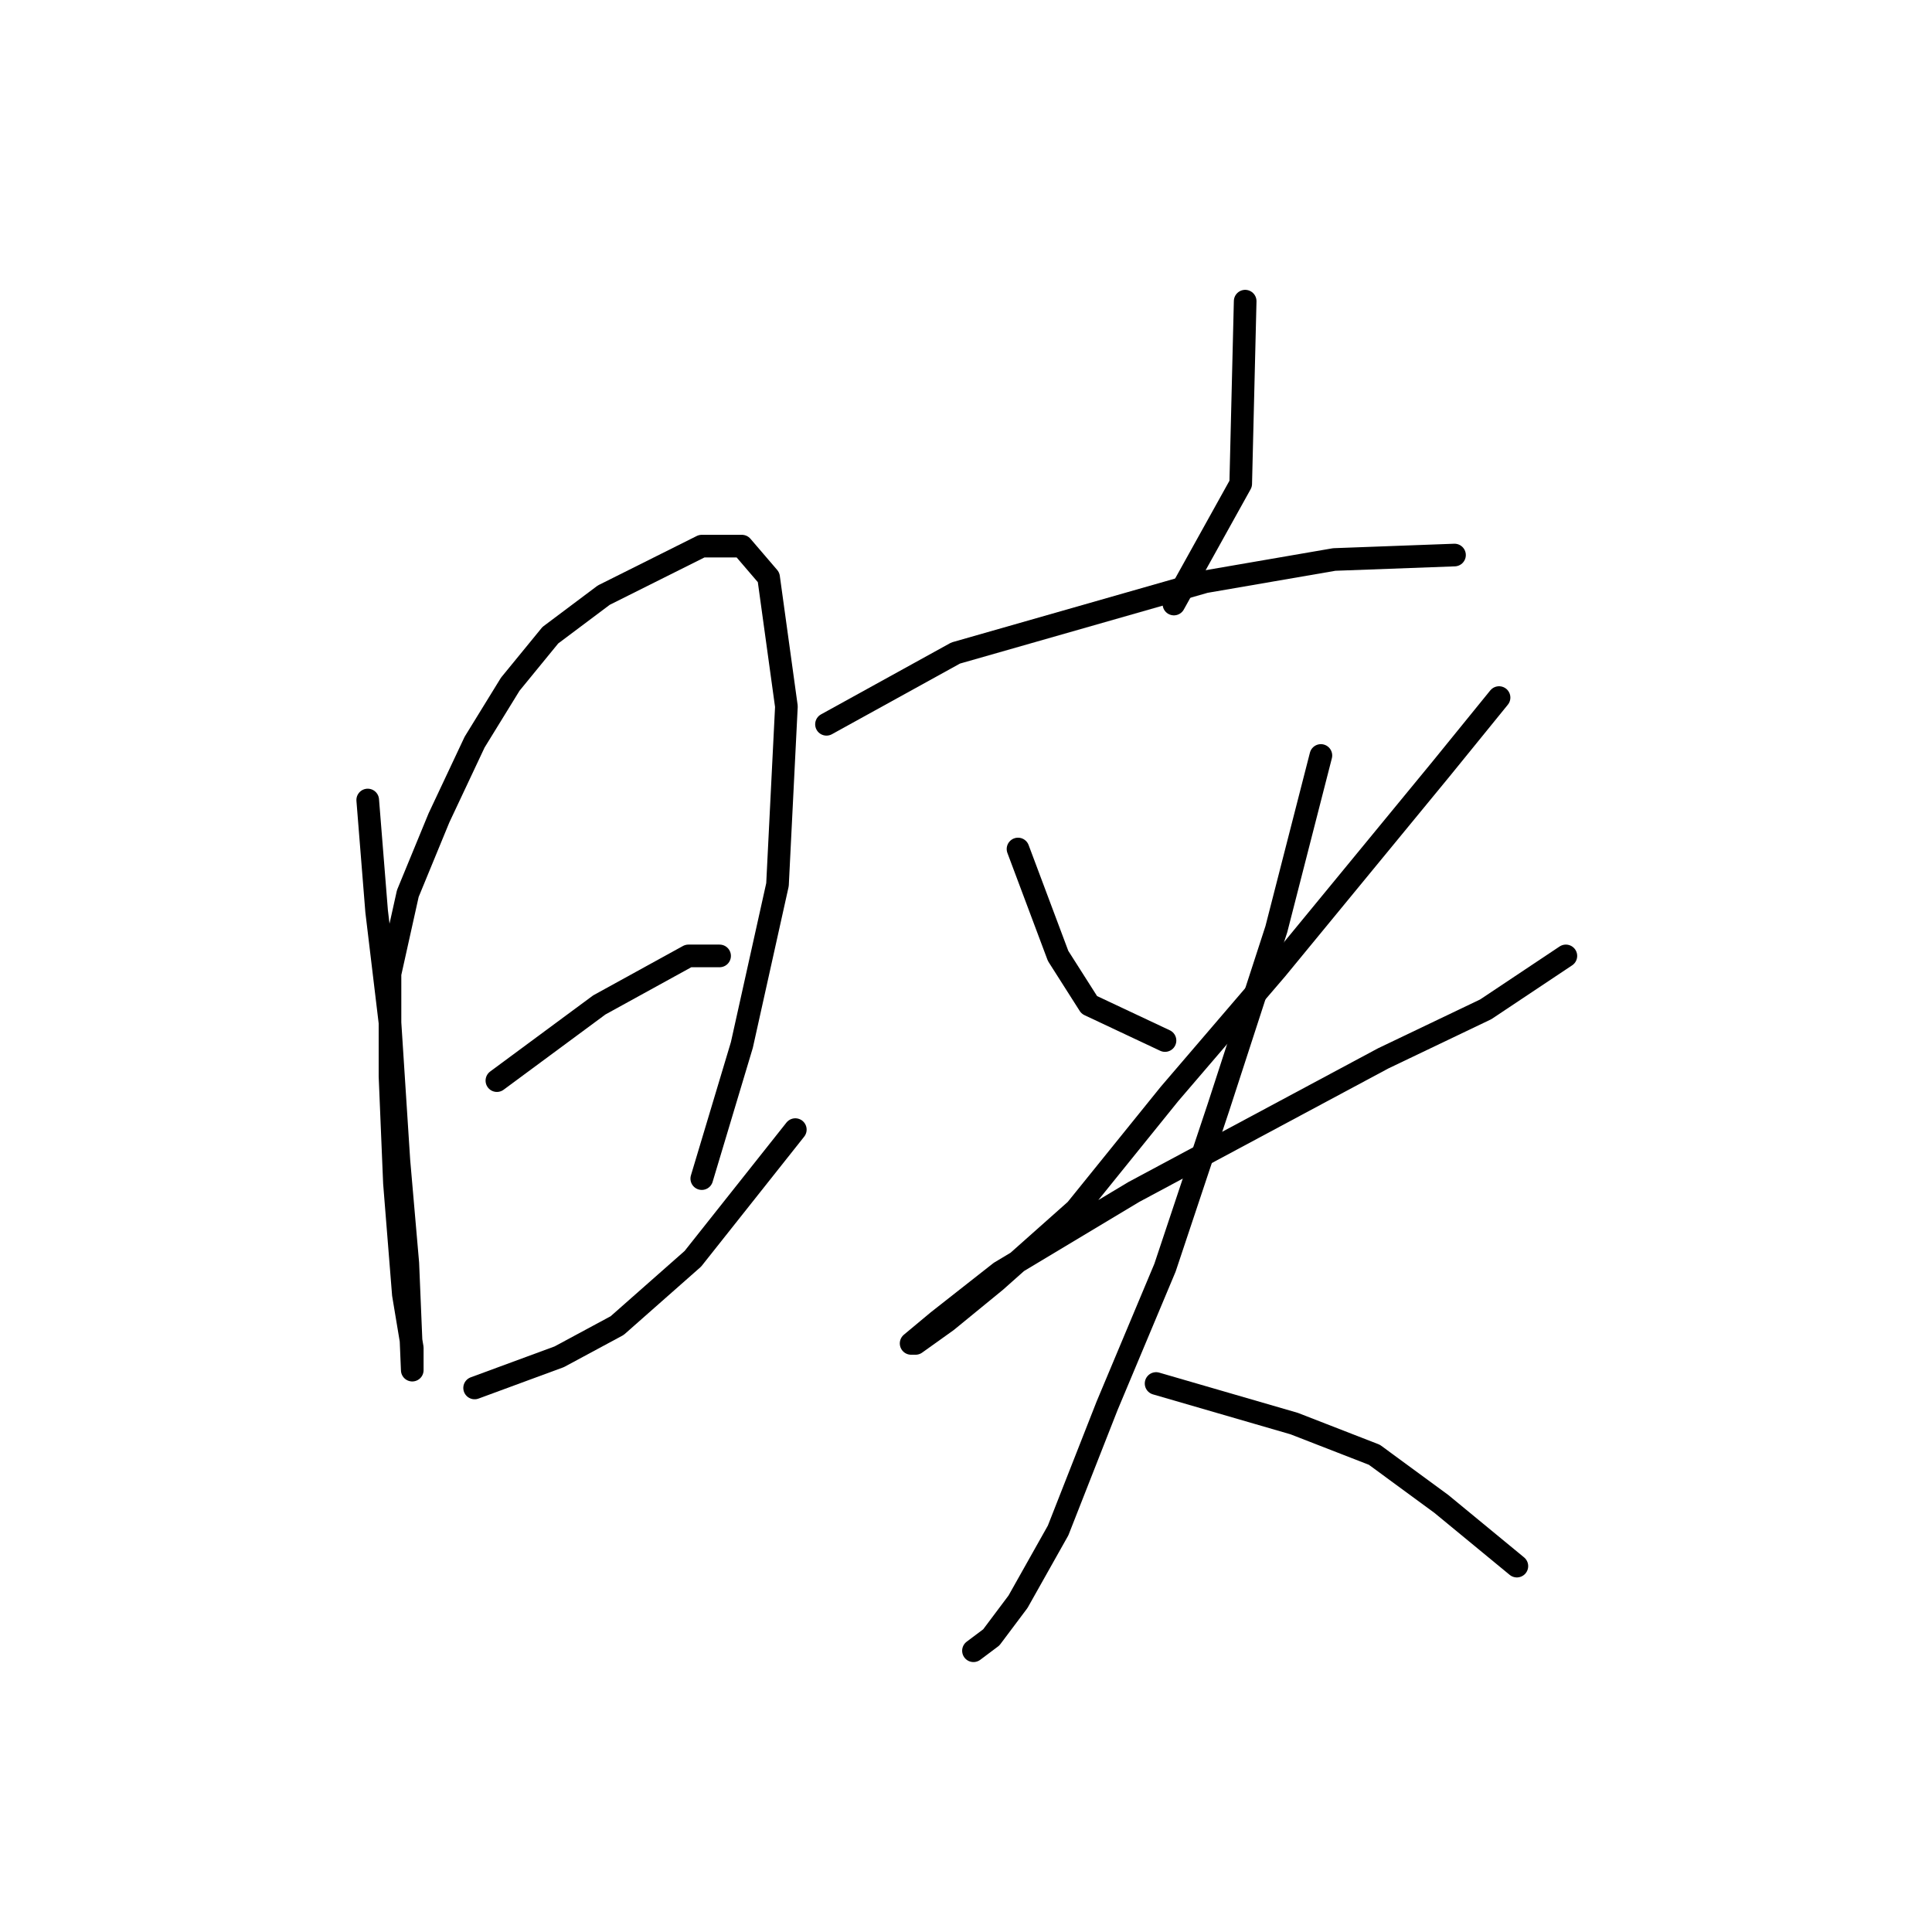 <?xml version="1.0" standalone="no"?>
    <svg width="256" height="256" xmlns="http://www.w3.org/2000/svg" version="1.1">
    <polyline stroke="black" stroke-width="3" stroke-linecap="round" fill="transparent" stroke-linejoin="round" points="48.725 106.006 49.906 120.761 51.676 135.516 52.857 153.811 54.037 167.386 54.627 181.55 54.627 181.55 54.627 178.599 53.447 171.517 52.266 156.762 51.676 142.598 51.676 129.024 54.037 118.4 58.168 108.367 62.89 98.334 67.611 90.662 72.923 84.169 80.005 78.858 92.989 72.366 98.301 72.366 101.842 76.497 104.203 93.612 103.022 117.22 98.301 138.466 92.989 156.172 92.989 156.172 " />
        <polyline stroke="black" stroke-width="3" stroke-linecap="round" fill="transparent" stroke-linejoin="round" points="65.841 143.188 79.415 133.155 91.219 126.663 95.35 126.663 95.35 126.663 " />
        <polyline stroke="black" stroke-width="3" stroke-linecap="round" fill="transparent" stroke-linejoin="round" points="62.89 183.911 74.103 179.779 81.776 175.648 91.809 166.795 105.383 149.68 105.383 149.68 " />
        <polyline stroke="black" stroke-width="3" stroke-linecap="round" fill="transparent" stroke-linejoin="round" points="164.992 39.906 164.401 64.103 155.549 80.038 155.549 80.038 " />
        <polyline stroke="black" stroke-width="3" stroke-linecap="round" fill="transparent" stroke-linejoin="round" points="109.514 95.973 126.63 86.53 159.68 77.087 176.795 74.136 192.73 73.546 192.73 73.546 " />
        <polyline stroke="black" stroke-width="3" stroke-linecap="round" fill="transparent" stroke-linejoin="round" points="134.892 112.498 140.204 126.663 144.335 133.155 154.368 137.876 154.368 137.876 " />
        <polyline stroke="black" stroke-width="3" stroke-linecap="round" fill="transparent" stroke-linejoin="round" points="198.632 92.432 190.96 101.875 169.123 128.433 154.958 144.959 142.565 160.303 131.941 169.746 125.449 175.058 121.318 178.009 120.728 178.009 124.269 175.058 132.531 168.566 150.237 157.943 166.762 149.09 183.287 140.237 196.862 133.745 207.485 126.663 207.485 126.663 " />
        <polyline stroke="black" stroke-width="3" stroke-linecap="round" fill="transparent" stroke-linejoin="round" points="175.025 100.104 169.123 123.122 161.451 146.729 154.368 167.976 146.696 186.271 140.204 202.797 134.892 212.24 131.351 216.961 128.99 218.732 128.99 218.732 " />
        <polyline stroke="black" stroke-width="3" stroke-linecap="round" fill="transparent" stroke-linejoin="round" points="153.188 183.321 171.484 188.632 182.107 192.763 190.96 199.256 200.993 207.518 200.993 207.518 " />
        </svg>